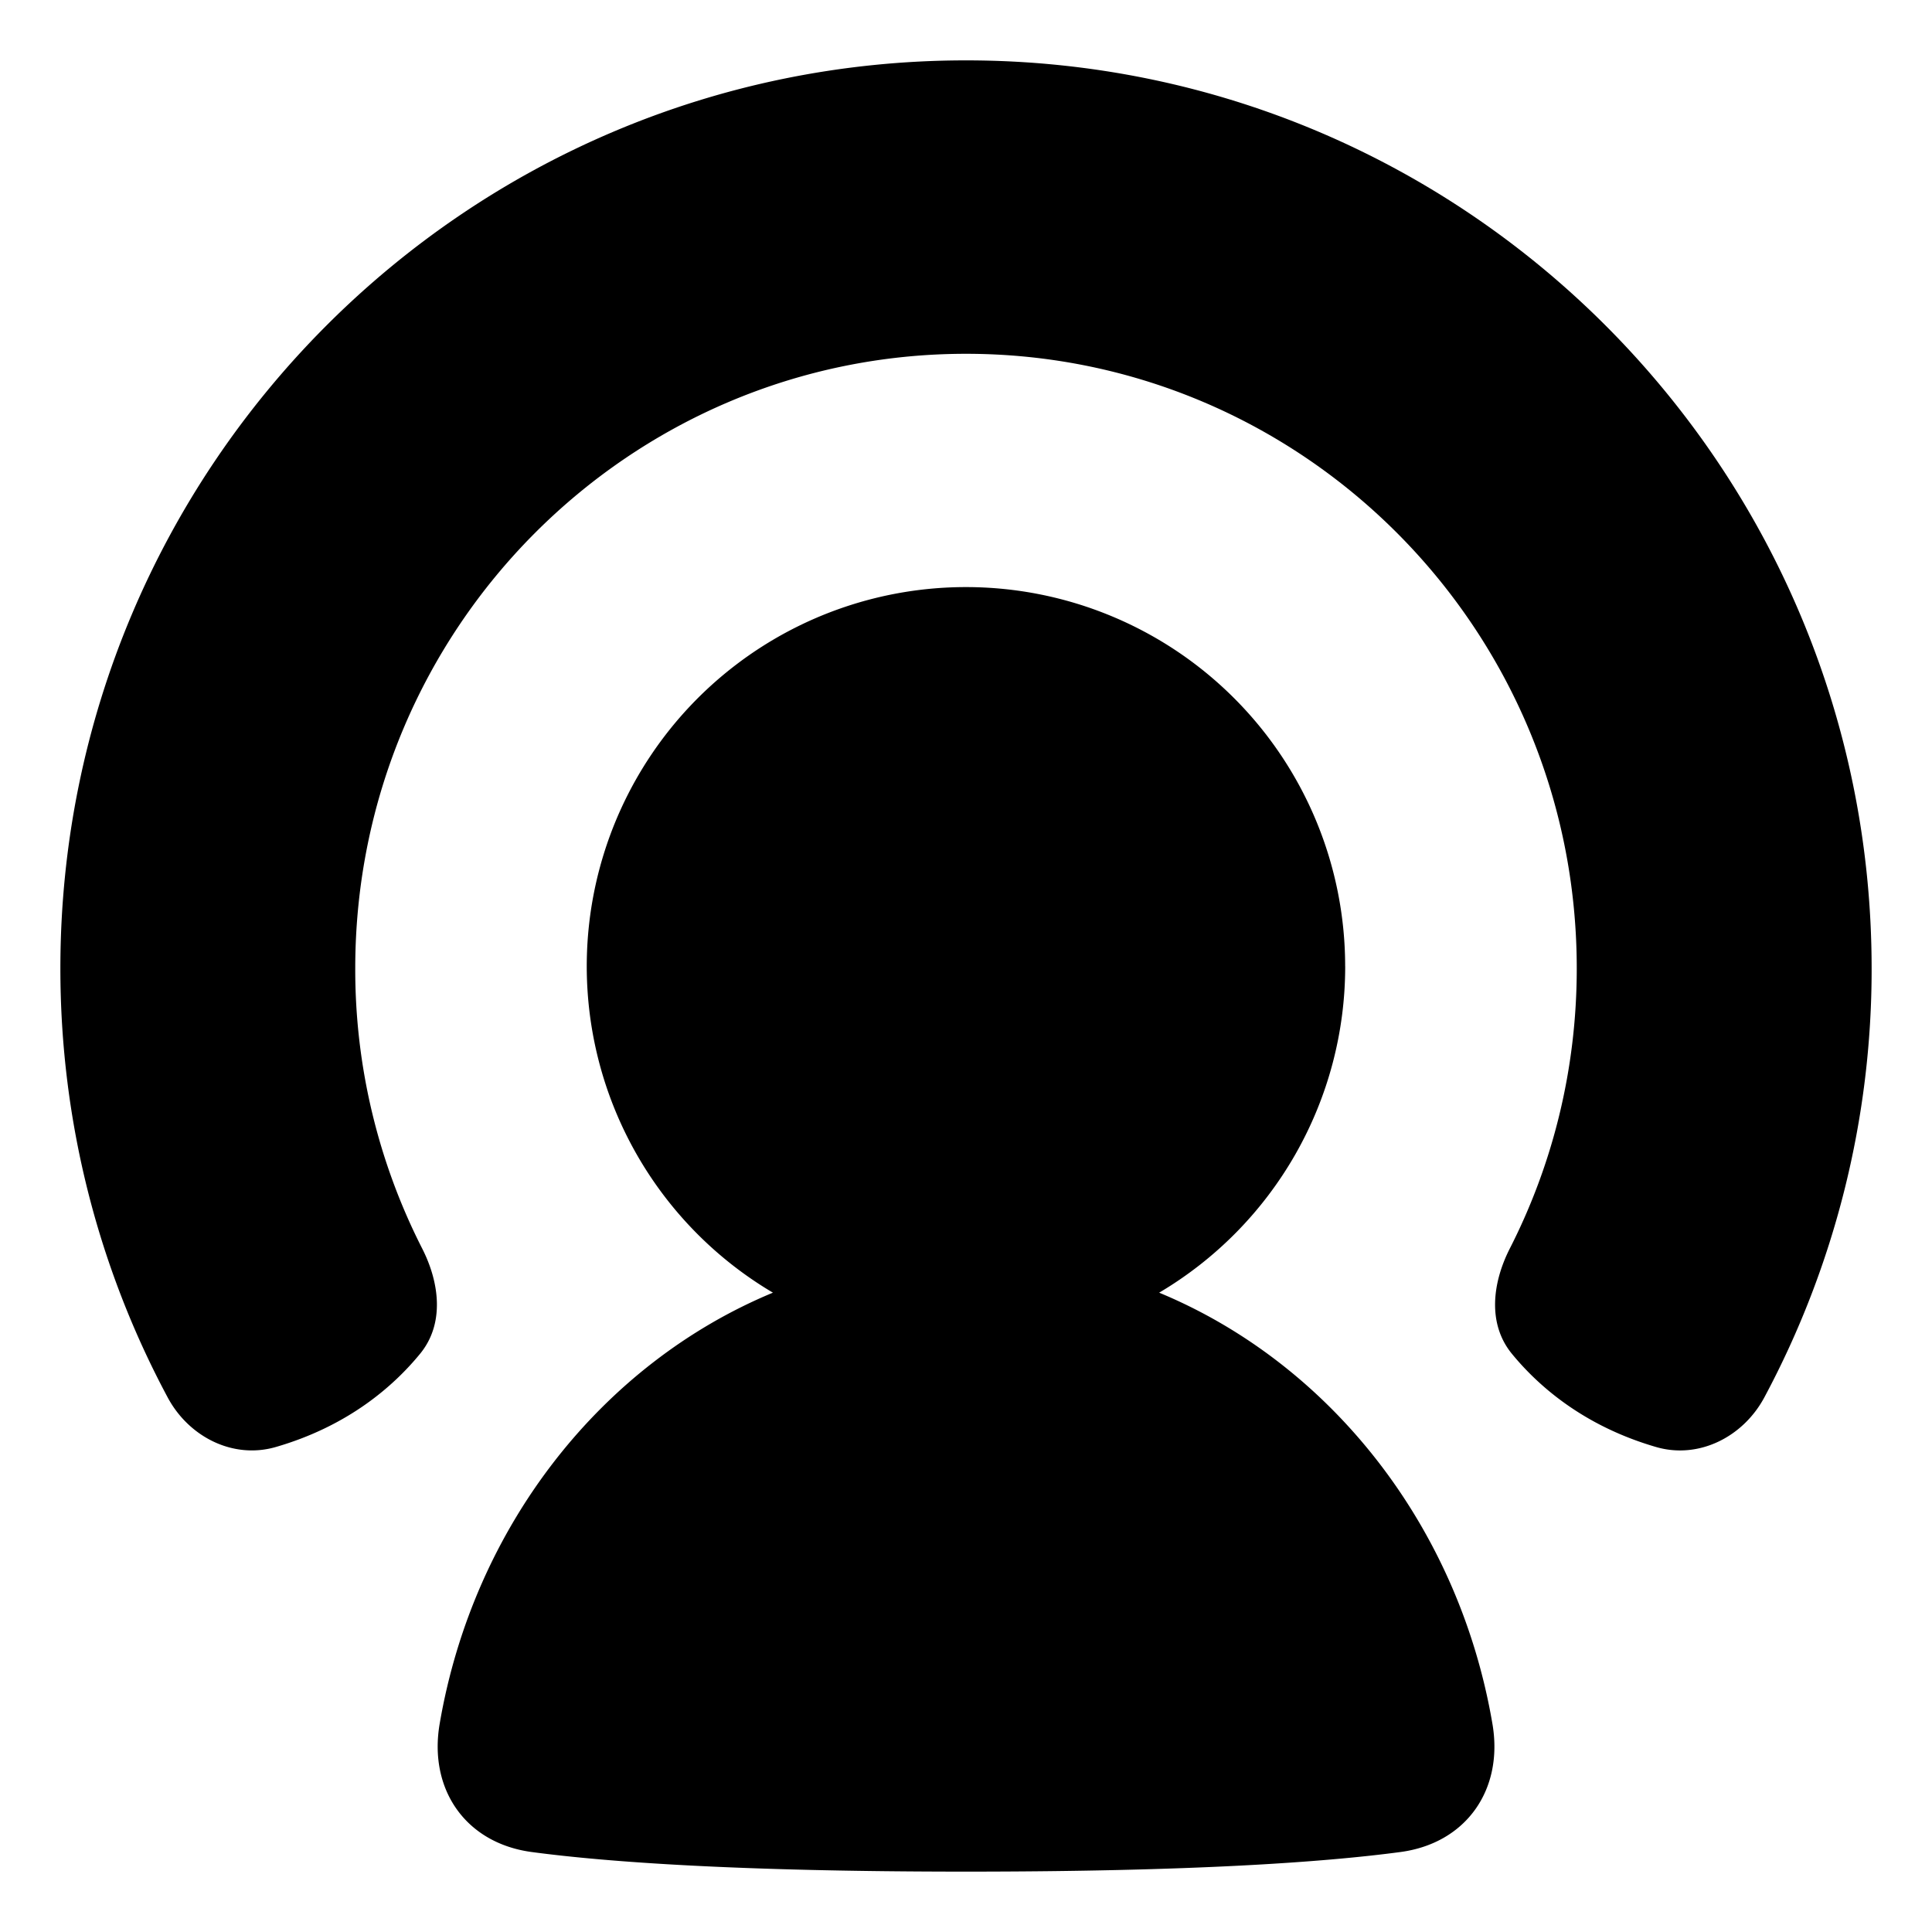 <svg xmlns="http://www.w3.org/2000/svg" fill="none" viewBox="0 0 48 48" height="48" width="48"><g id="user-podcast--human-person-share-signal-transmit-user"><path id="Union" fill="#000" fill-rule="evenodd" d="M8.826 24.06C8.826 15.596 15.65 8.79 24 8.79s15.174 6.806 15.174 15.27c0 2.511 -0.6 4.873 -1.661 6.955 -0.437 0.857 -0.56 1.876 0.05 2.62 0.664 0.81 1.793 1.796 3.583 2.316 1.066 0.309 2.165 -0.255 2.689 -1.234A22.523 22.523 0 0 0 46.5 24.06C46.5 11.63 36.457 1.5 24 1.5S1.5 11.631 1.5 24.06c0 3.848 0.964 7.48 2.665 10.657 0.524 0.98 1.622 1.543 2.689 1.233 1.79 -0.519 2.919 -1.505 3.583 -2.316 0.61 -0.743 0.487 -1.762 0.05 -2.619a15.267 15.267 0 0 1 -1.661 -6.955Zm24.595 -0.054a9.416 9.416 0 0 1 -4.622 8.11c4.249 1.762 7.442 5.797 8.28 10.713 0.279 1.63 -0.647 2.965 -2.286 3.184 -1.885 0.252 -5.153 0.487 -10.791 0.487 -5.639 0 -8.907 -0.235 -10.792 -0.487 -1.639 -0.22 -2.565 -1.553 -2.287 -3.184 0.84 -4.916 4.032 -8.95 8.28 -10.713A9.421 9.421 0 0 1 24 14.586a9.421 9.421 0 0 1 9.42 9.42Z" clip-rule="evenodd" stroke-width="1"></path></g></svg>
